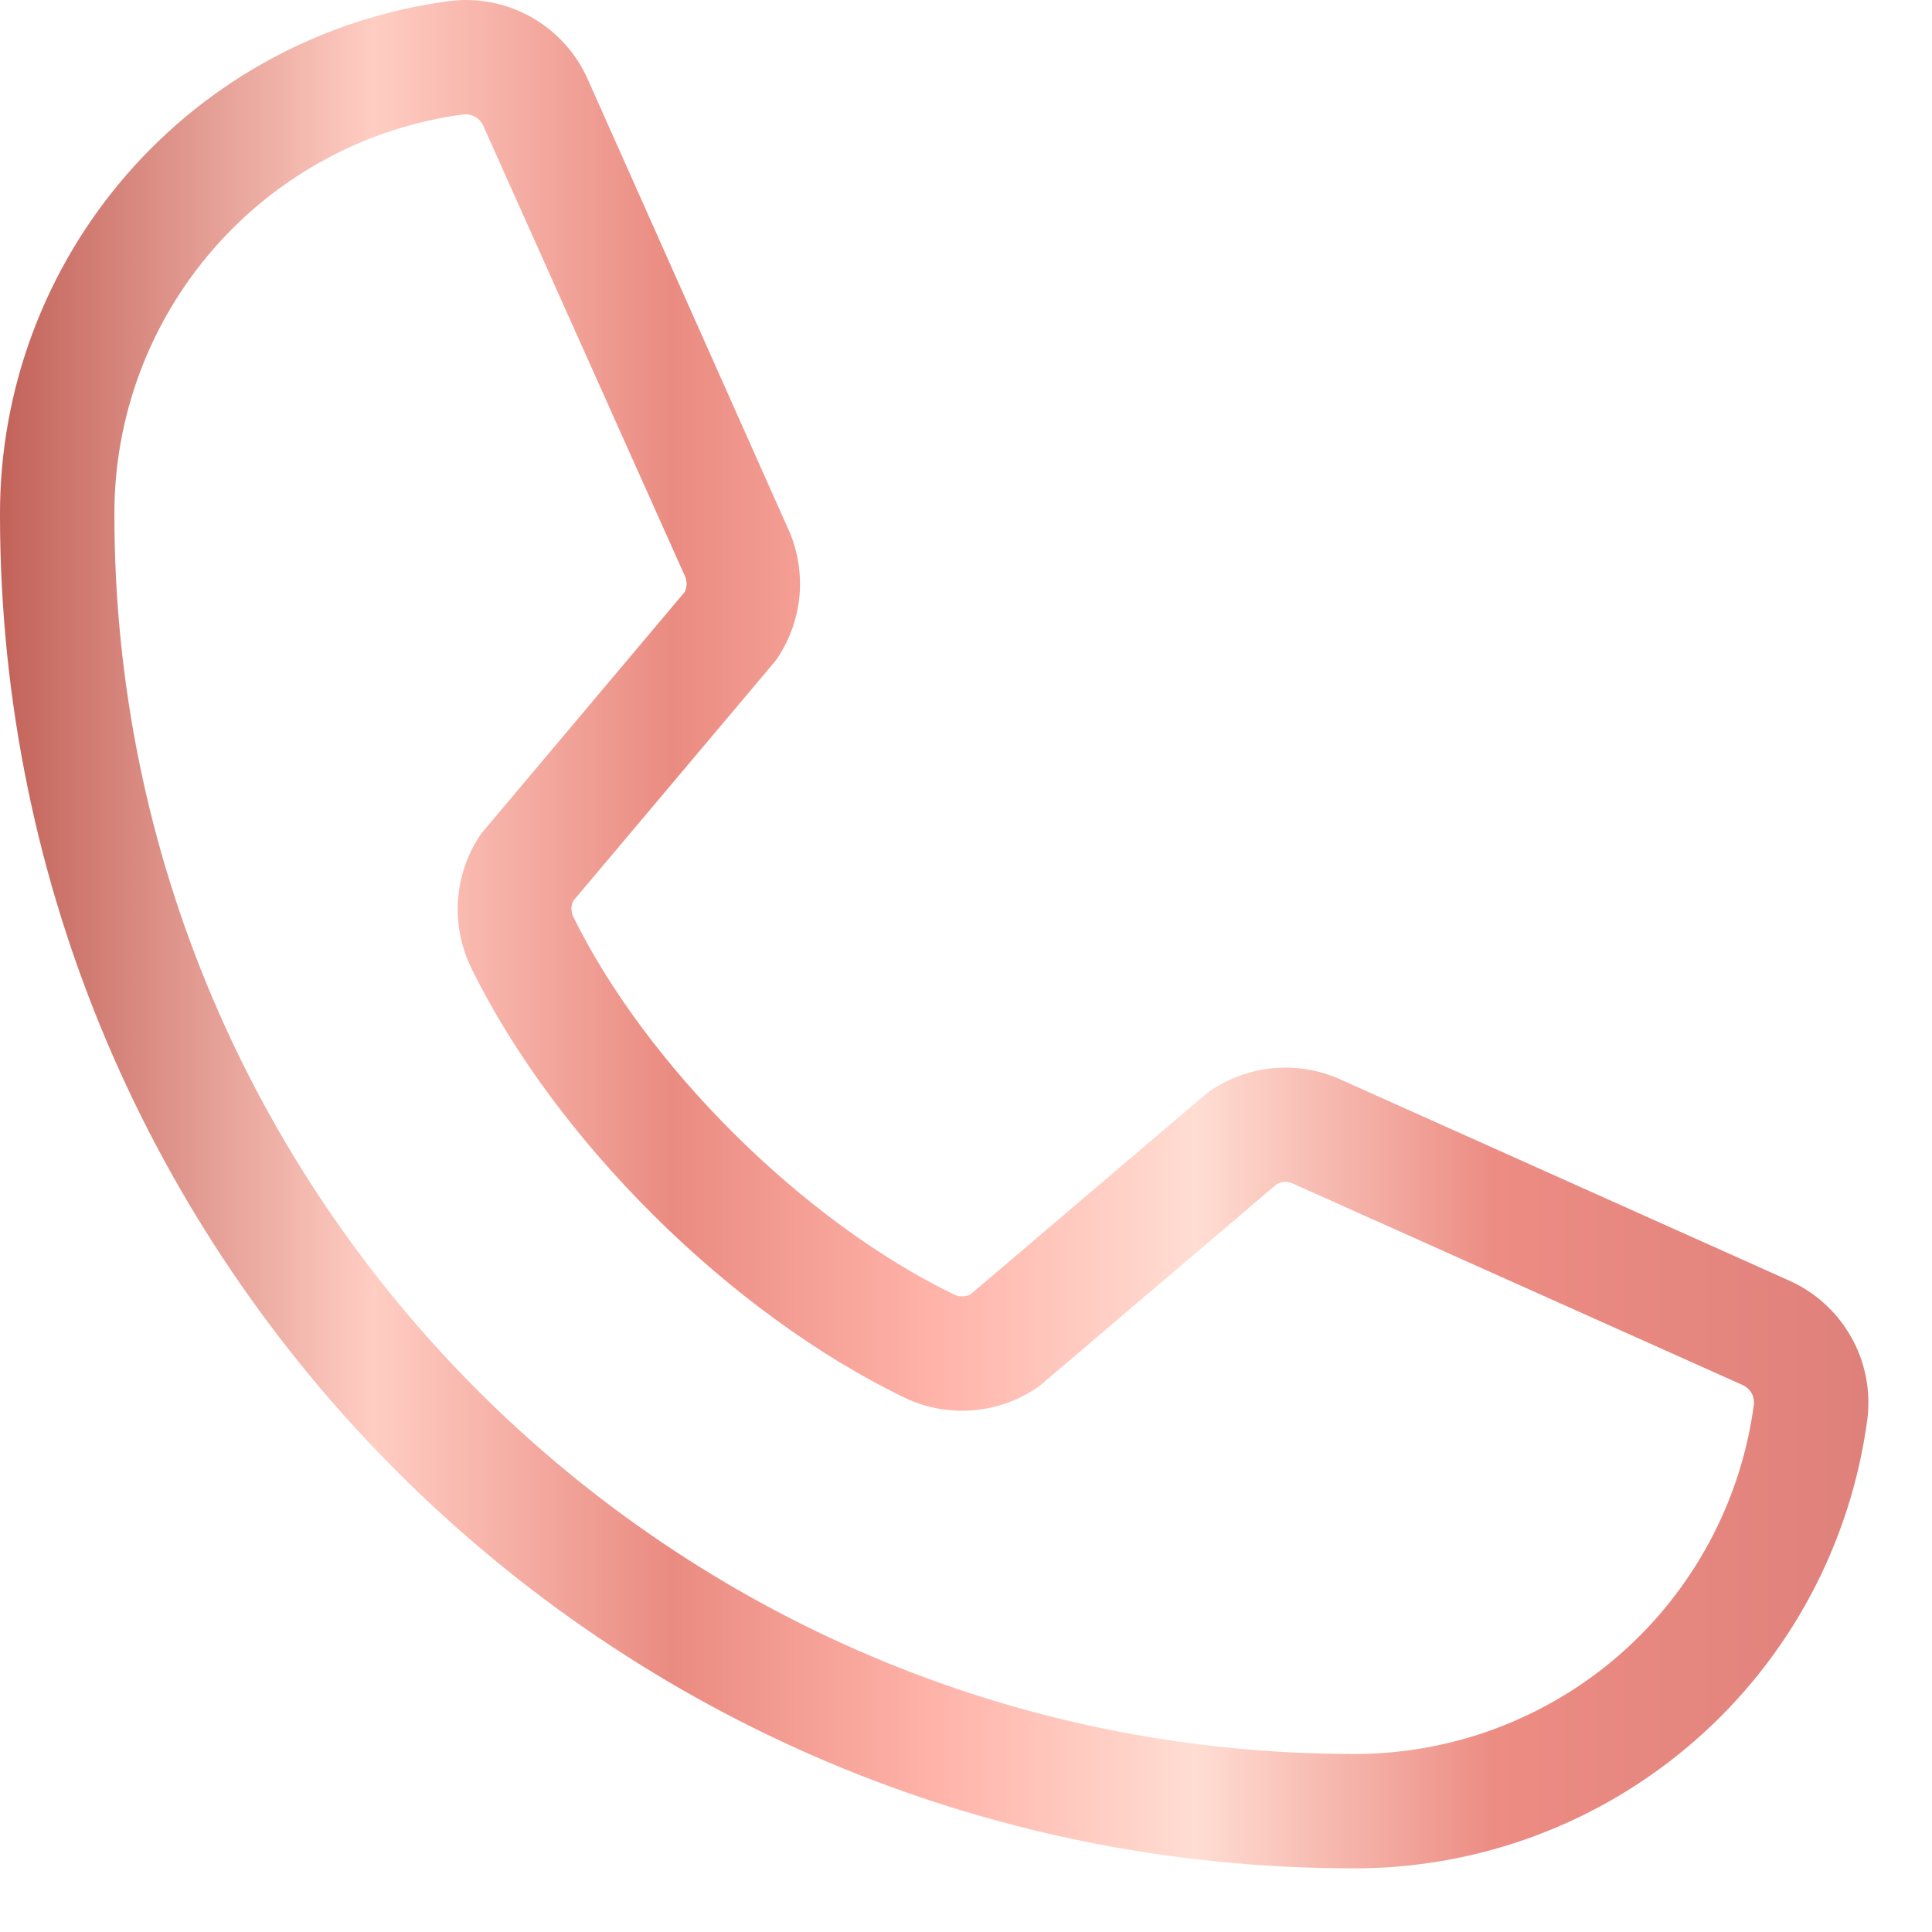 <svg width="24" height="24" viewBox="0 0 19 19" fill="none" xmlns="http://www.w3.org/2000/svg">
<path d="M17.587 12.59L13.158 10.605C12.957 10.519 12.738 10.485 12.521 10.505C12.303 10.525 12.095 10.598 11.913 10.72C11.894 10.732 11.877 10.745 11.86 10.759L9.546 12.728C9.522 12.741 9.495 12.748 9.468 12.749C9.44 12.75 9.413 12.745 9.388 12.733C7.9 12.015 6.359 10.483 5.638 9.016C5.626 8.992 5.62 8.965 5.62 8.937C5.62 8.91 5.626 8.883 5.638 8.859L7.613 6.515C7.628 6.498 7.641 6.479 7.653 6.461C7.772 6.278 7.844 6.069 7.863 5.852C7.881 5.635 7.845 5.416 7.758 5.217L5.787 0.795C5.675 0.534 5.482 0.317 5.236 0.175C4.99 0.033 4.704 -0.025 4.422 0.01C3.197 0.171 2.073 0.772 1.259 1.702C0.445 2.632 -0.003 3.826 1.09944e-05 5.062C1.09944e-05 12.402 5.972 18.374 13.312 18.374C14.548 18.377 15.742 17.929 16.672 17.115C17.602 16.302 18.203 15.177 18.365 13.952C18.399 13.672 18.342 13.387 18.201 13.142C18.061 12.897 17.846 12.703 17.587 12.59ZM13.312 17.249C6.593 17.249 1.125 11.782 1.125 5.062C1.122 4.1 1.469 3.17 2.102 2.445C2.734 1.72 3.609 1.251 4.563 1.124H4.584C4.622 1.125 4.659 1.137 4.69 1.159C4.72 1.181 4.744 1.212 4.757 1.247L6.735 5.664C6.746 5.688 6.752 5.715 6.752 5.742C6.752 5.769 6.746 5.796 6.735 5.82L4.756 8.17C4.741 8.186 4.728 8.204 4.716 8.223C4.592 8.412 4.519 8.63 4.504 8.855C4.489 9.081 4.533 9.307 4.63 9.51C5.462 11.213 7.178 12.915 8.899 13.747C9.104 13.844 9.33 13.887 9.557 13.87C9.783 13.854 10.001 13.779 10.19 13.653C10.207 13.641 10.225 13.628 10.242 13.614L12.556 11.645C12.579 11.633 12.604 11.626 12.63 11.624C12.656 11.622 12.682 11.626 12.706 11.636L17.136 13.62C17.172 13.636 17.202 13.662 17.223 13.696C17.243 13.729 17.252 13.769 17.249 13.808C17.123 14.762 16.654 15.637 15.93 16.271C15.205 16.904 14.275 17.252 13.312 17.249Z" fill="url(#paint0_linear_2586_375)"/>
<defs>
<linearGradient id="paint0_linear_2586_375" x1="0" y1="9.187" x2="18.374" y2="9.187" gradientUnits="userSpaceOnUse">
<stop stop-color="#C26259"/>
<stop offset="0.2" stop-color="#FFCDC3"/>
<stop offset="0.36" stop-color="#EA8B81"/>
<stop offset="0.5" stop-color="#FFB3A9"/>
<stop offset="0.64" stop-color="#FFDDD3"/>
<stop offset="0.8" stop-color="#EC8C83"/>
<stop offset="1" stop-color="#DF817B"/>
</linearGradient>
</defs>
</svg>
